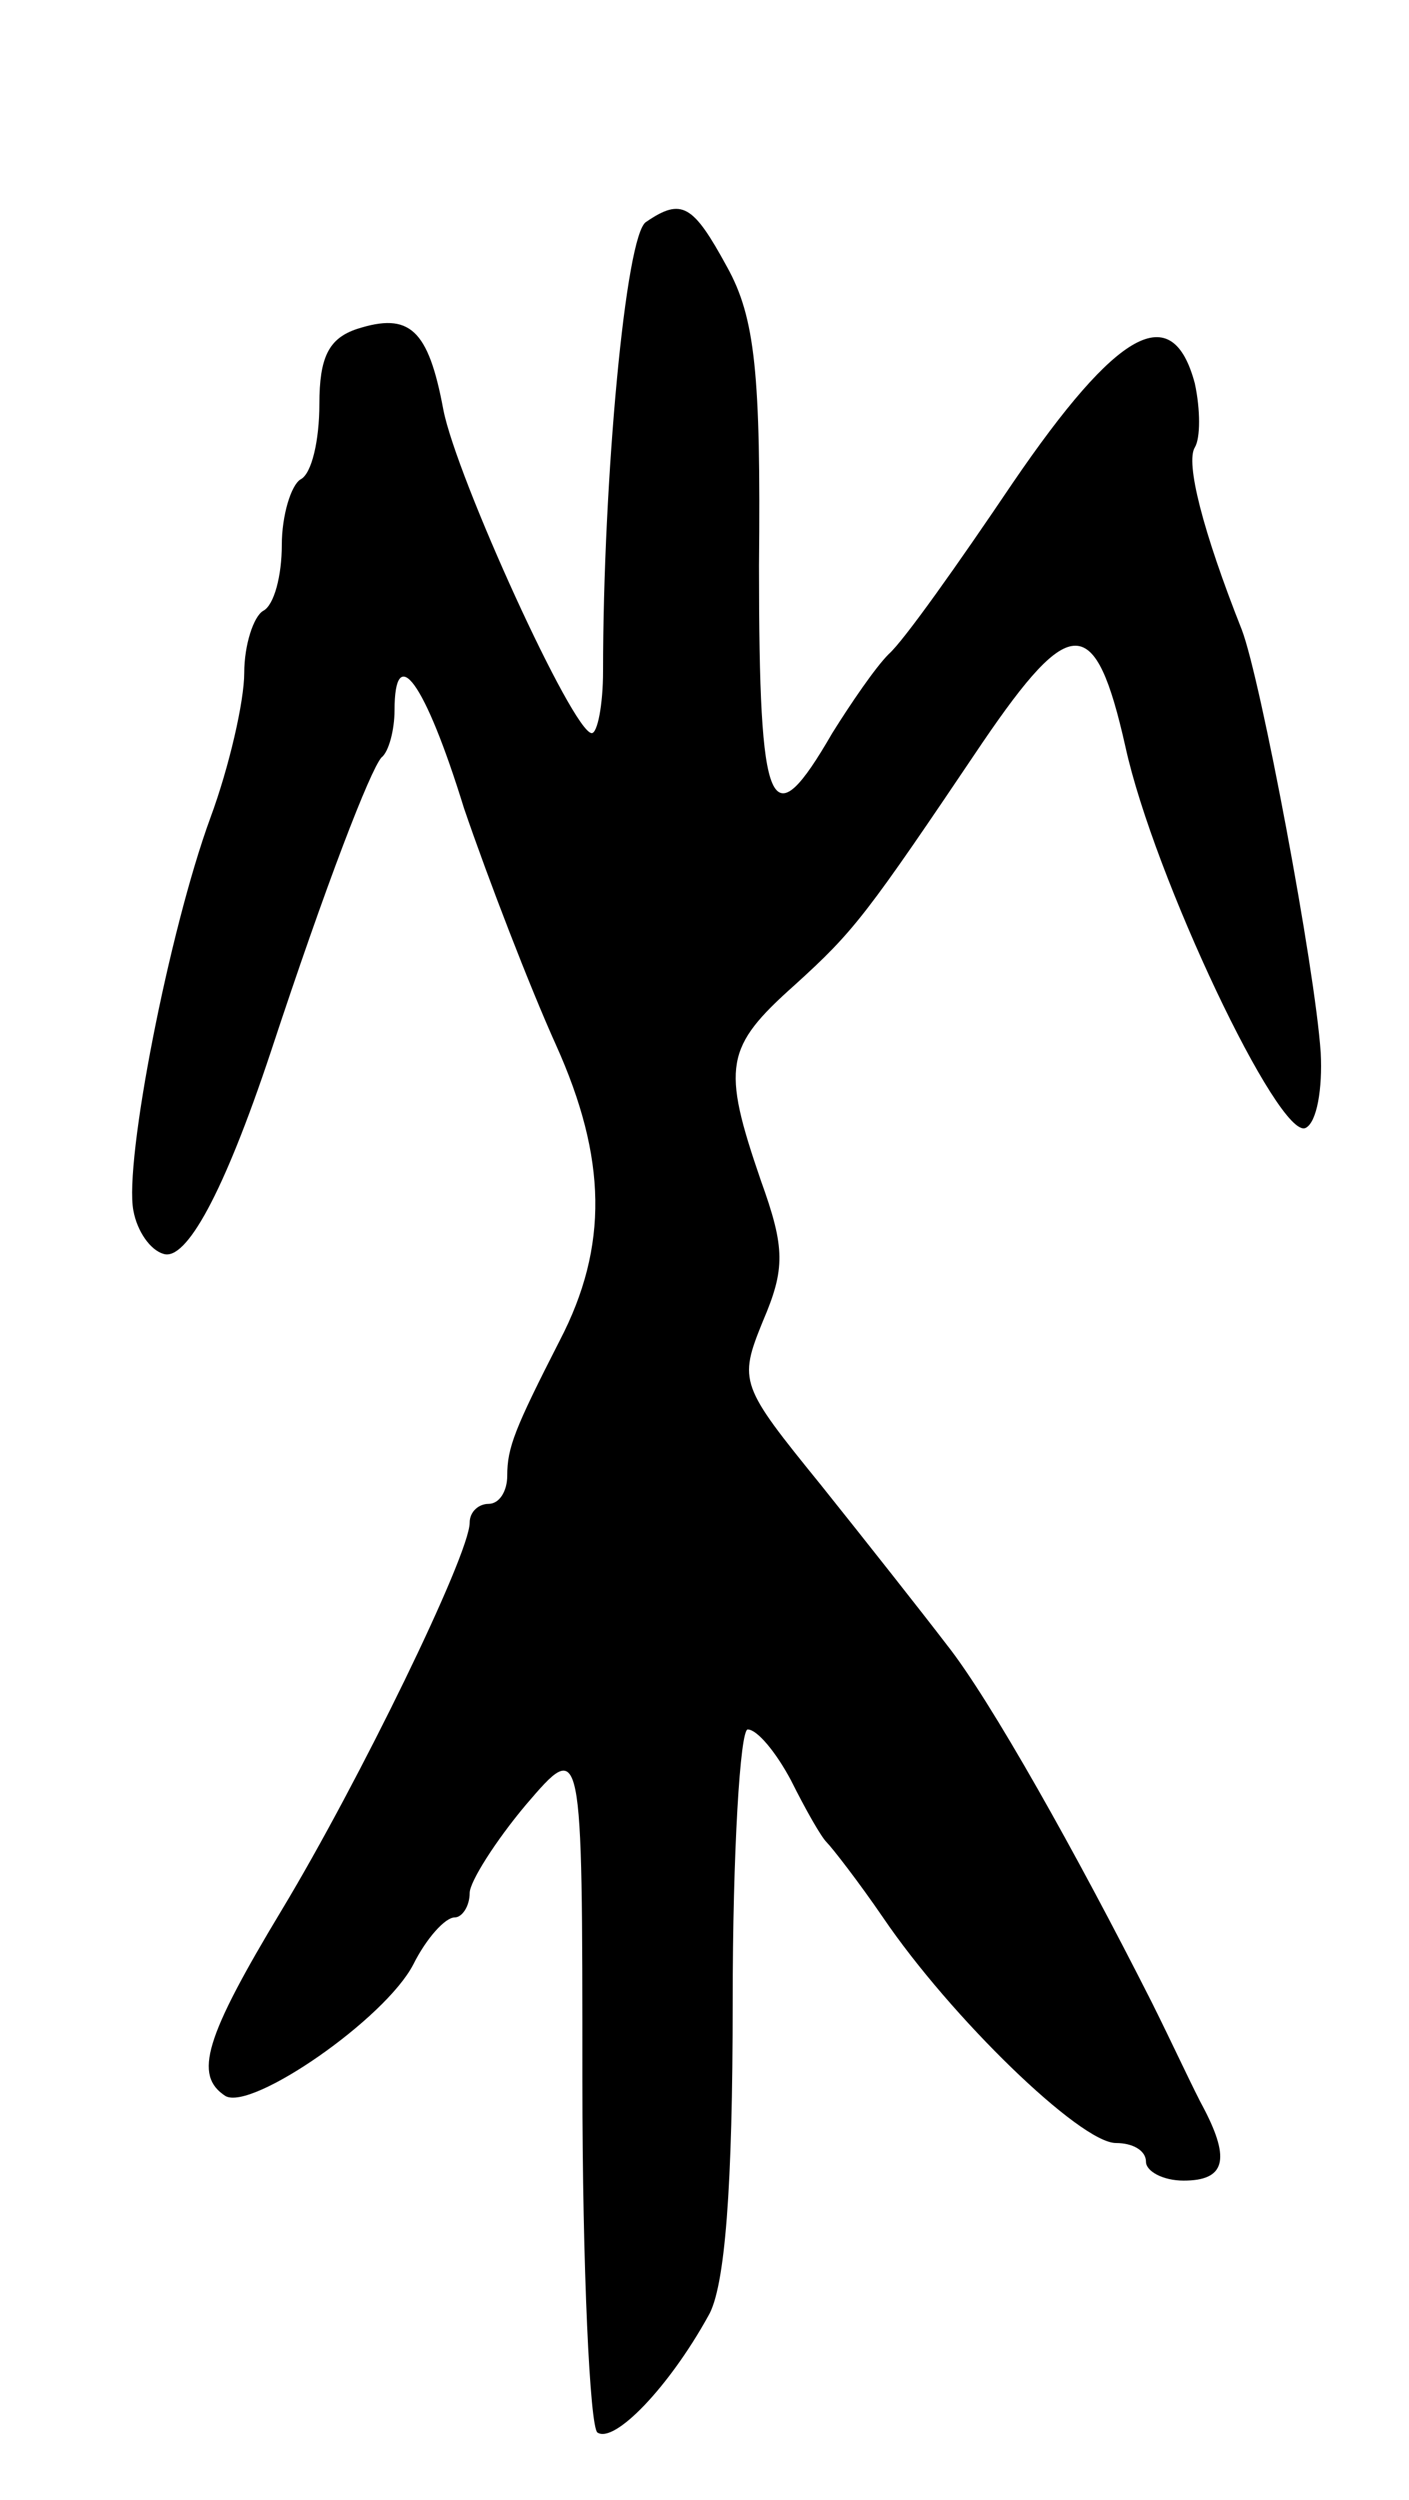 <svg version="1.0" xmlns="http://www.w3.org/2000/svg"
 width="75pt" height="133pt" viewBox="0 0 75 133"
 preserveAspectRatio="xMidYMid meet">
<g transform="translate(0,133) scale(0.1,-0.1)"
fill="#000000" stroke="none">
<path d="M344 1212 c-11 -6 -23 -138 -23 -239 0 -18 -3 -33 -6 -33 -10 0 -72
136 -79 172 -8 43 -18 52 -46 43 -15 -5 -20 -15 -20 -40 0 -19 -4 -37 -10 -40
-5 -3 -10 -19 -10 -35 0 -16 -4 -32 -10 -35 -5 -3 -10 -18 -10 -33 0 -15 -8
-50 -18 -77 -22 -60 -46 -183 -41 -209 2 -11 9 -21 16 -23 12 -4 32 32 57 107
30 91 53 150 59 157 4 3 7 15 7 25 0 37 16 16 37 -52 13 -38 35 -95 49 -126
27 -60 28 -107 2 -157 -24 -47 -28 -57 -28 -72 0 -8 -4 -15 -10 -15 -5 0 -10
-4 -10 -10 0 -17 -59 -138 -100 -206 -41 -68 -47 -88 -30 -99 14 -8 85 41 100
70 7 14 17 25 22 25 4 0 8 6 8 13 0 6 14 28 30 47 30 35 30 35 30 -147 0 -100
4 -184 8 -187 9 -6 38 24 59 62 9 15 13 69 13 167 0 80 4 145 8 145 5 0 15
-12 23 -27 8 -16 16 -30 19 -33 3 -3 17 -21 30 -40 36 -53 105 -120 124 -120
9 0 16 -4 16 -10 0 -5 9 -10 20 -10 22 0 25 11 11 38 -5 9 -17 35 -28 57 -40
79 -86 161 -109 190 -13 17 -43 55 -67 85 -43 53 -44 55 -31 87 12 28 12 39
-1 75 -21 61 -19 71 18 104 32 29 38 37 100 129 47 69 60 69 76 -2 15 -69 82
-210 96 -203 6 3 9 21 8 40 -3 45 -32 199 -42 225 -21 53 -30 89 -25 97 3 5 3
20 0 34 -12 45 -41 29 -97 -53 -29 -43 -58 -84 -66 -91 -7 -7 -20 -26 -30 -42
-33 -57 -39 -44 -39 89 1 102 -2 132 -17 159 -18 33 -24 37 -43 24z"/>
</g>
</svg>
